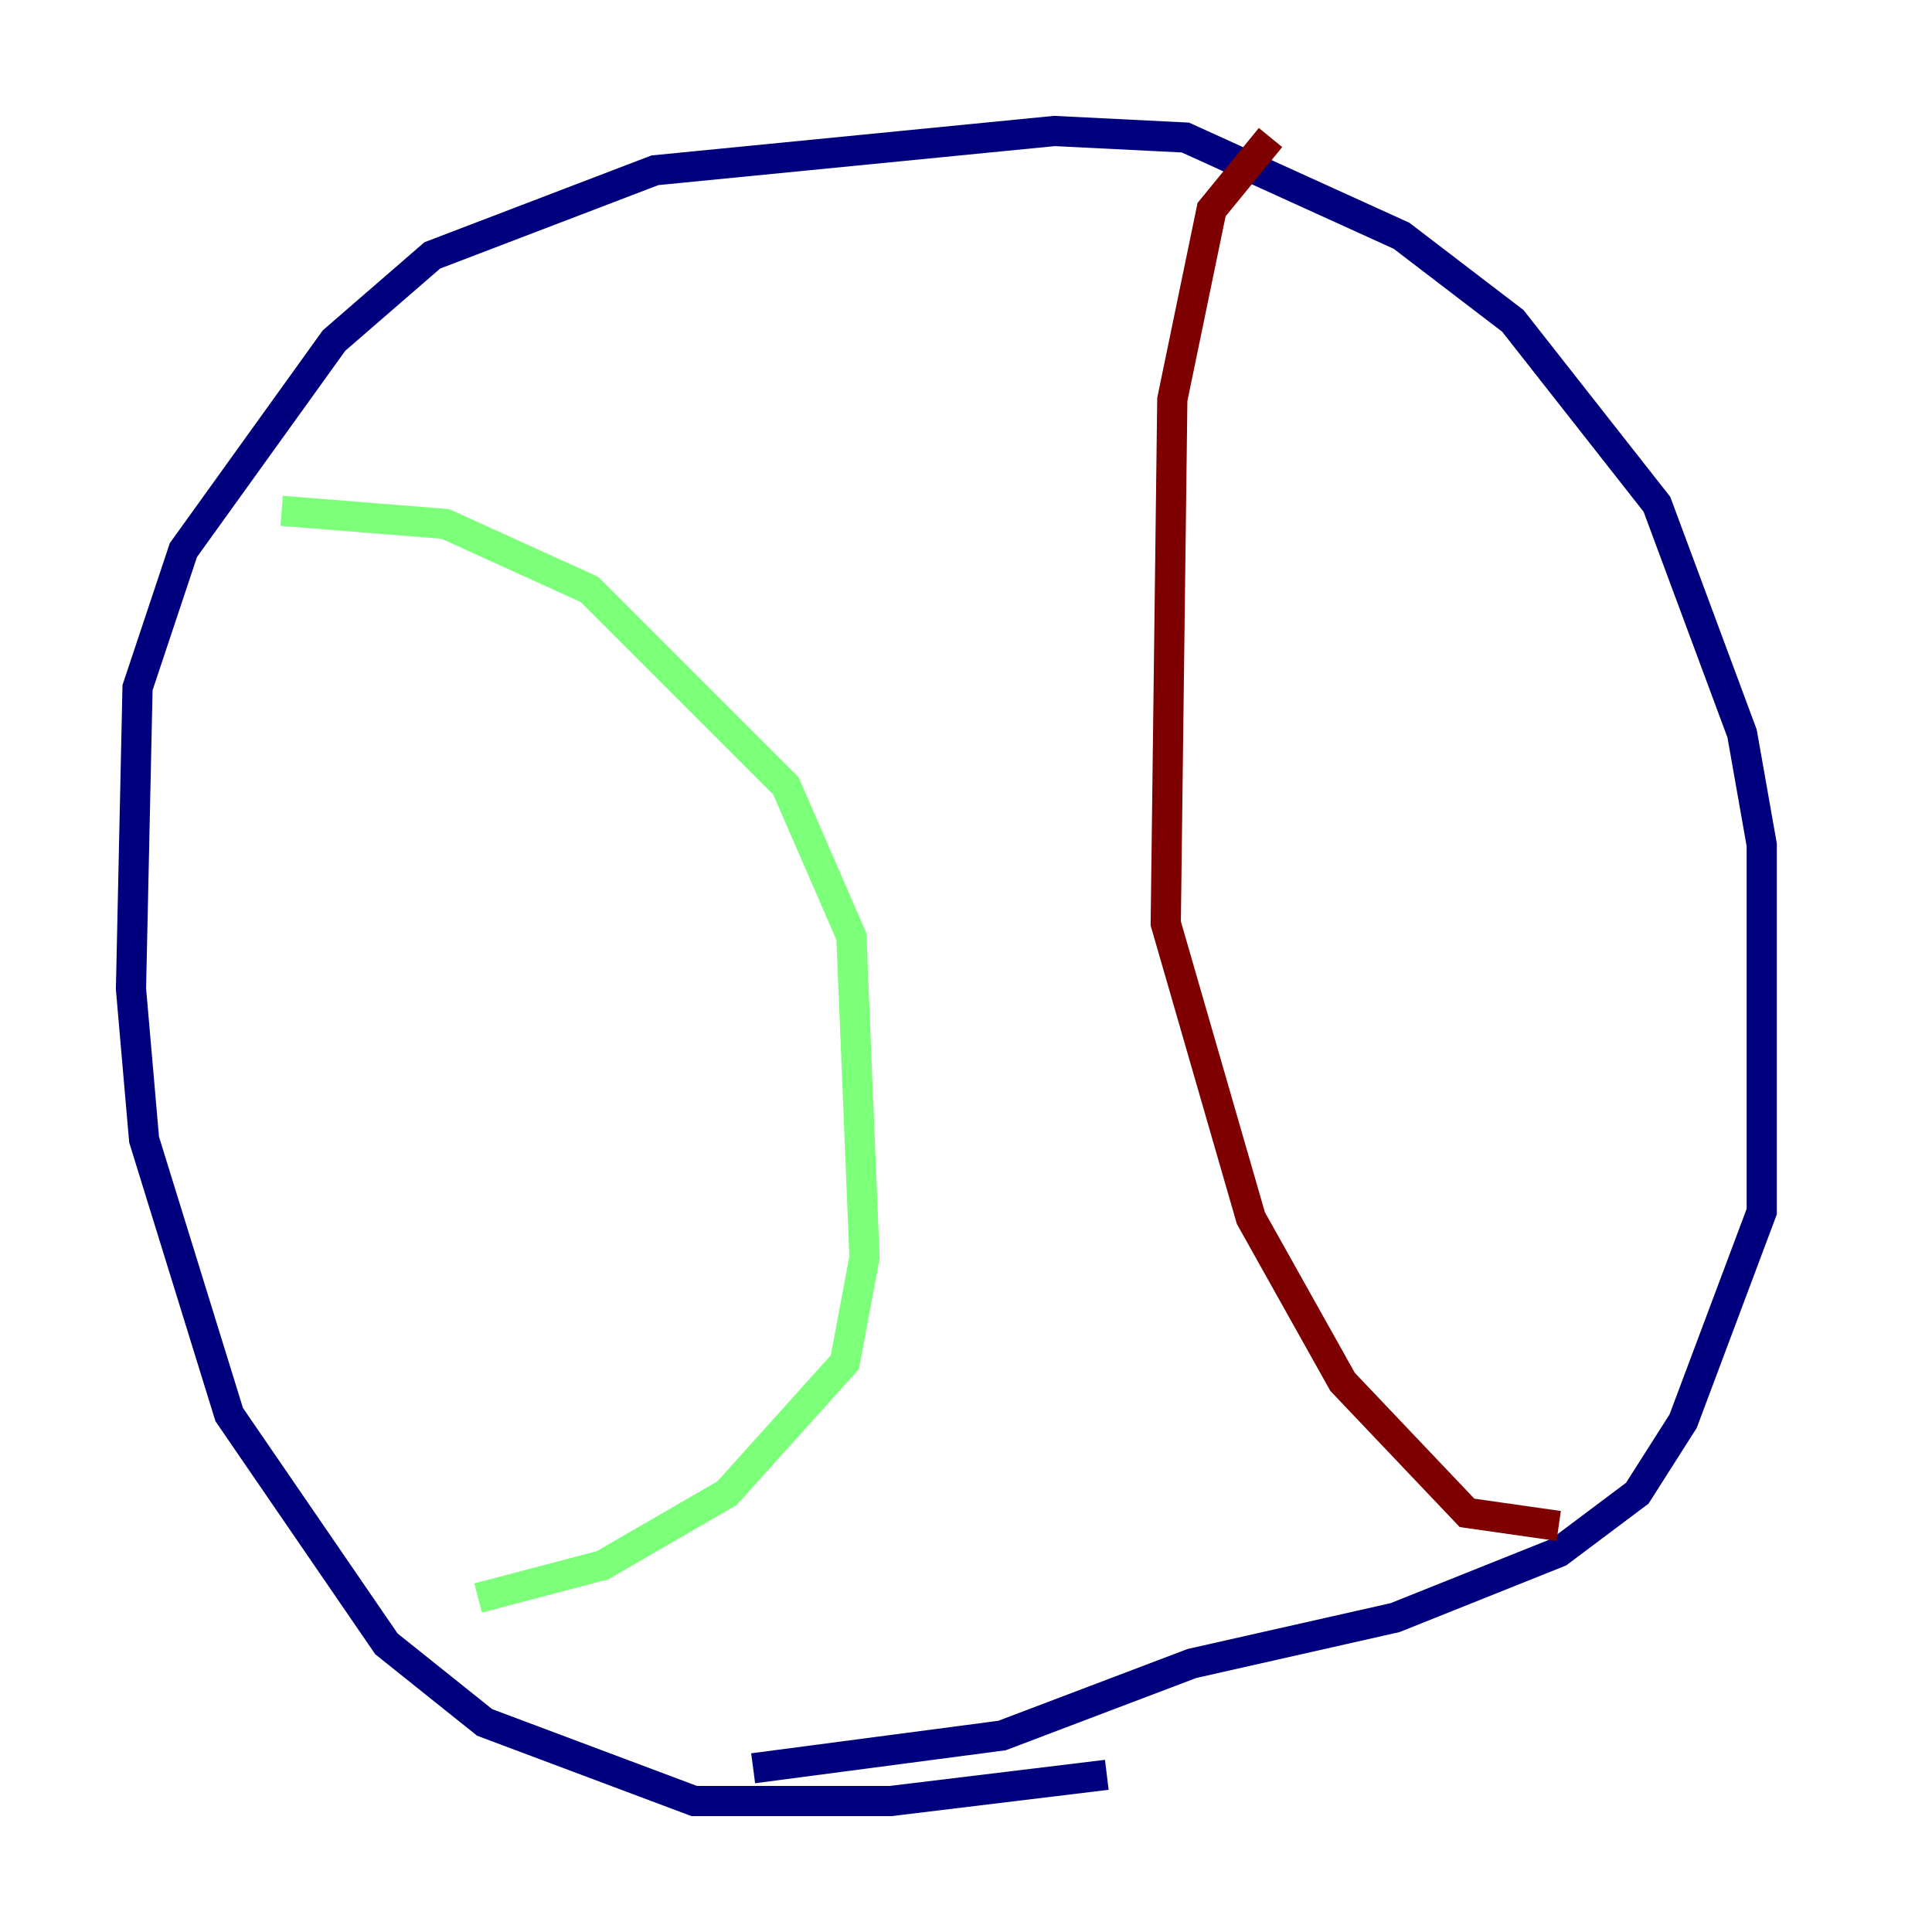 <?xml version="1.0" encoding="utf-8" ?>
<svg baseProfile="tiny" height="128" version="1.2" viewBox="0,0,128,128" width="128" xmlns="http://www.w3.org/2000/svg" xmlns:ev="http://www.w3.org/2001/xml-events" xmlns:xlink="http://www.w3.org/1999/xlink"><defs /><polyline fill="none" points="73.329,117.586 59.01,119.322 45.993,119.322 32.108,114.115 25.6,108.909 15.186,93.722 9.546,75.498 8.678,65.519 9.112,45.559 12.149,36.447 22.129,22.563 28.637,16.922 43.39,11.281 69.858,8.678 78.536,9.112 92.854,15.62 100.231,21.261 109.776,33.41 115.417,48.597 116.719,55.973 116.719,80.271 111.512,94.156 108.475,98.929 103.268,102.834 92.42,107.173 78.969,110.21 66.386,114.983 49.898,117.153" stroke="#00007f" stroke-width="2" /><polyline fill="none" points="18.658,33.844 29.505,34.712 39.051,39.051 52.068,52.068 56.407,62.047 57.275,83.308 55.973,90.251 48.163,98.929 39.919,103.702 31.675,105.871" stroke="#7cff79" stroke-width="2" /><polyline fill="none" points="84.176,9.112 80.271,13.885 77.668,26.468 77.234,61.18 82.875,80.705 88.949,91.552 97.193,100.231 103.268,101.098" stroke="#7f0000" stroke-width="2" /></svg>